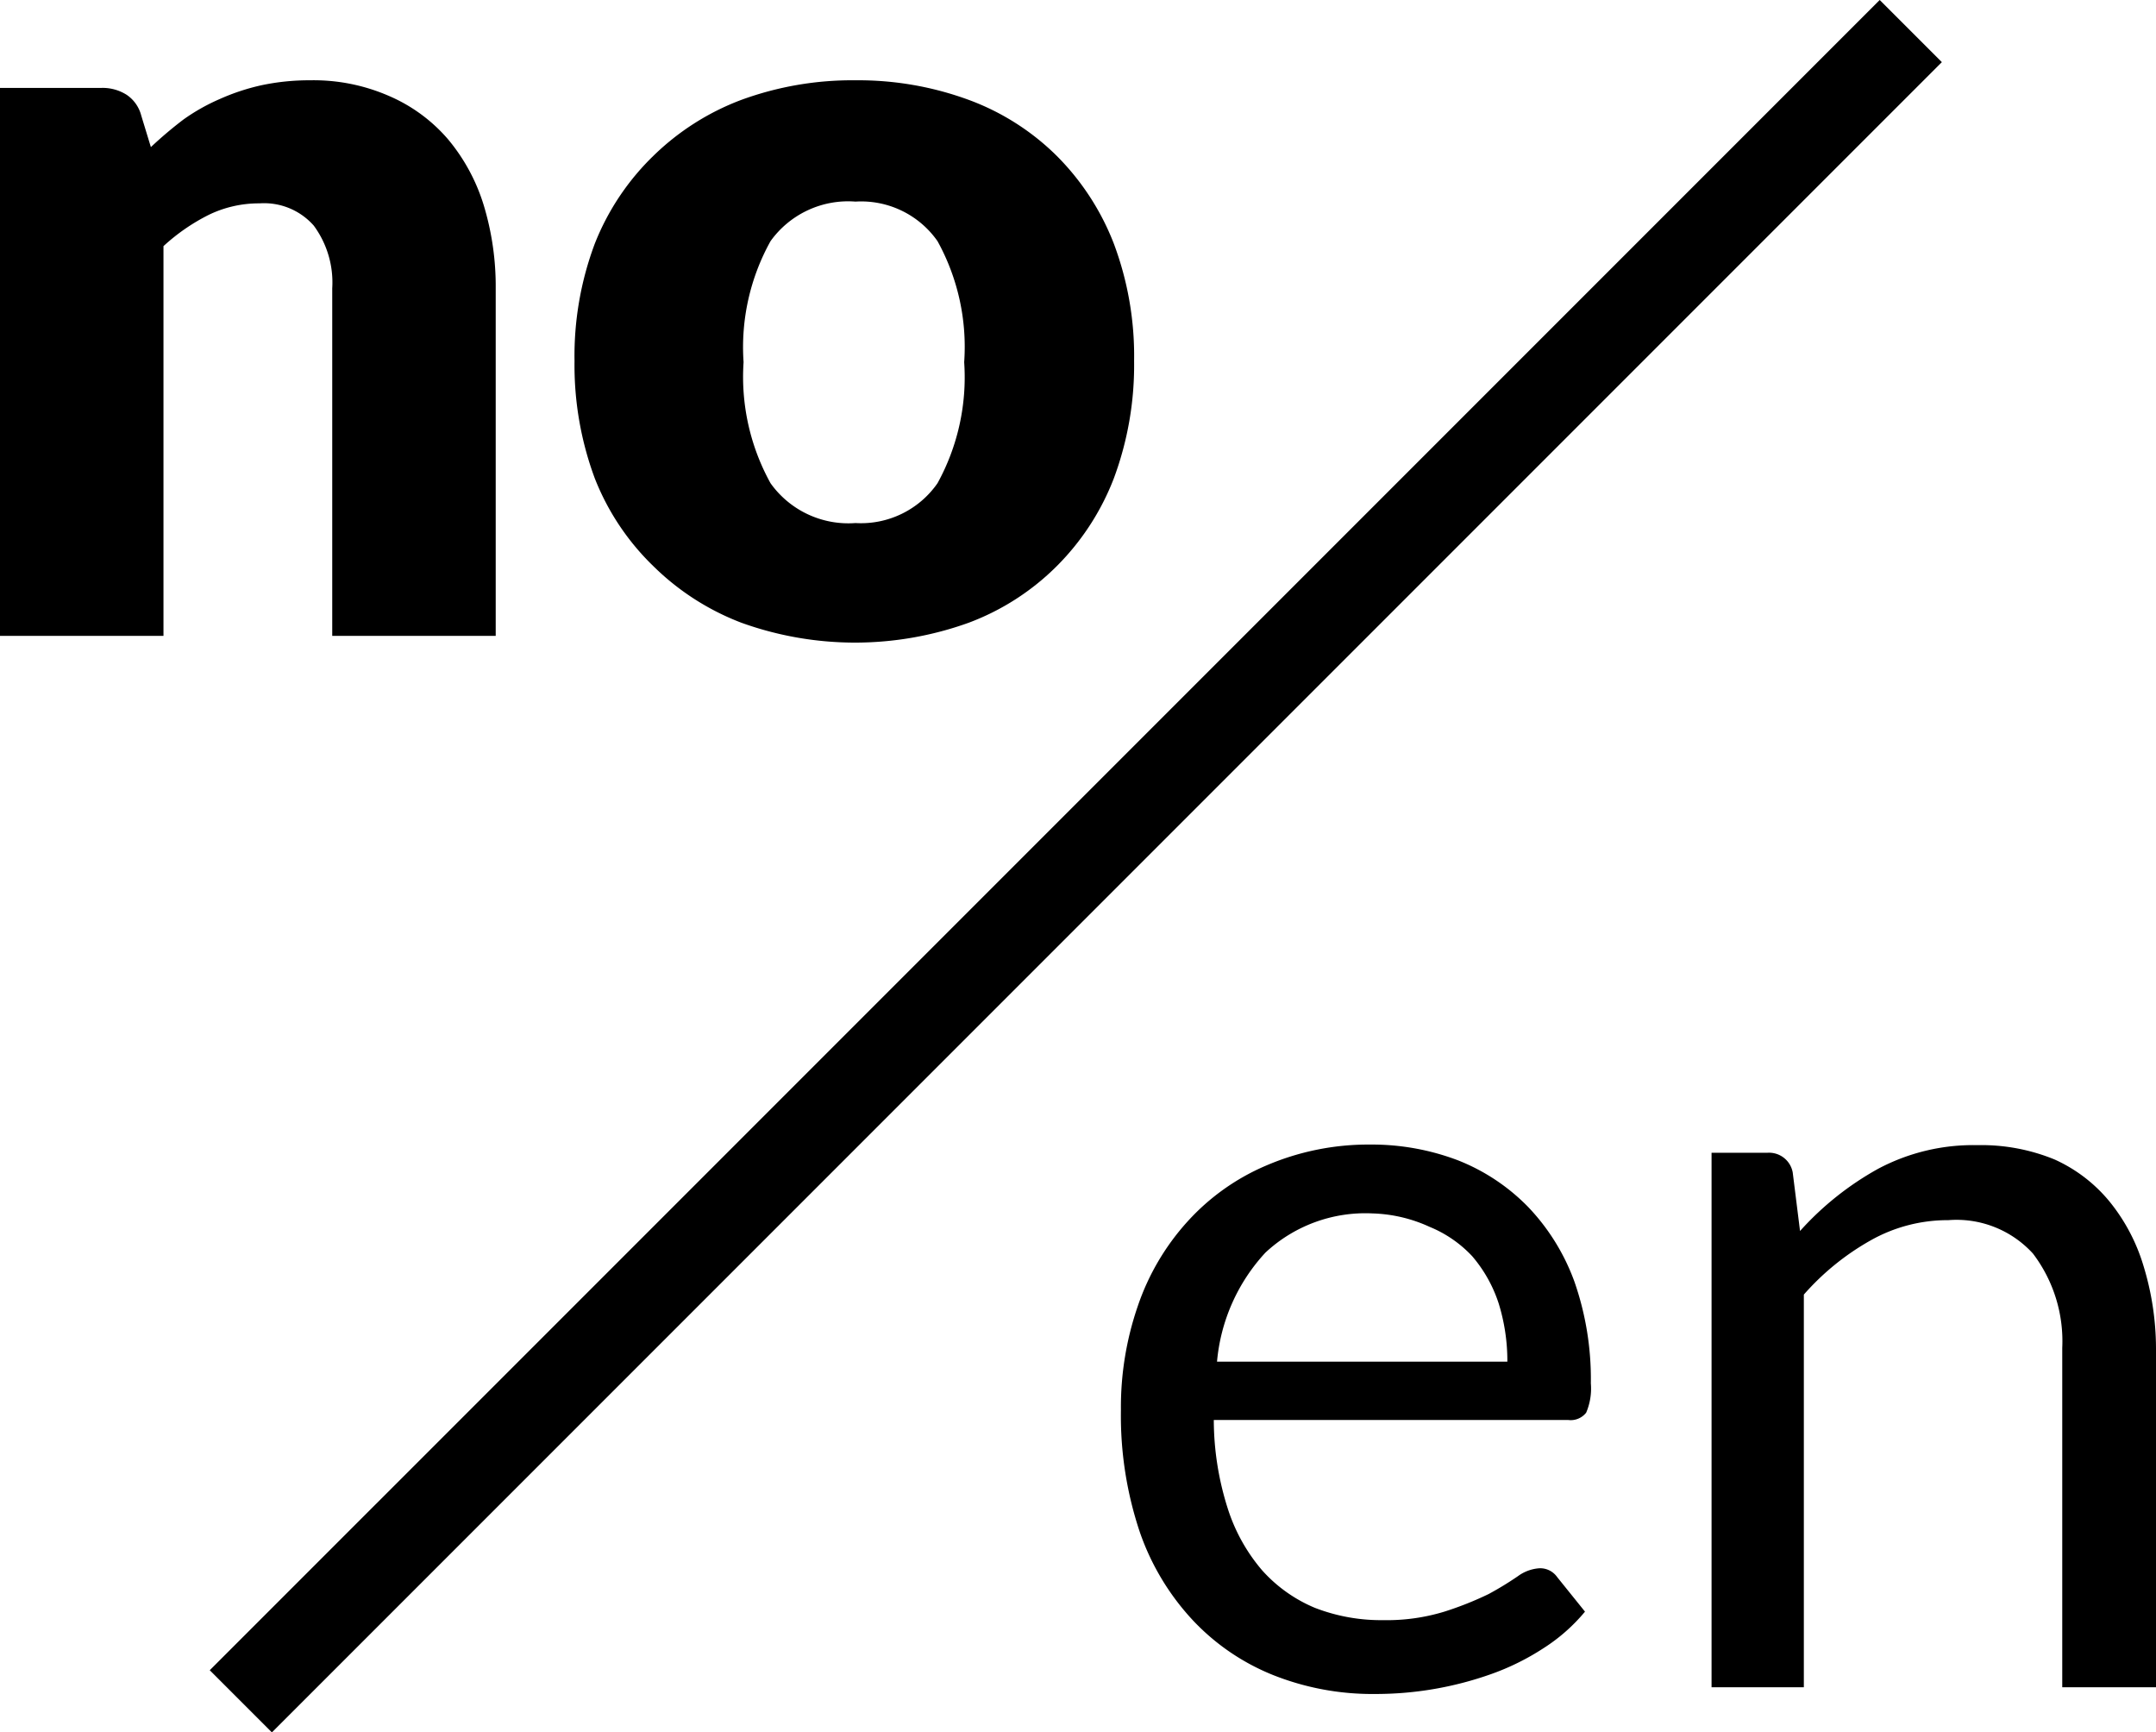 <svg xmlns="http://www.w3.org/2000/svg" viewBox="0 0 73.59 59.12"><defs><style>.cls-1{stroke:#000;stroke-miterlimit:10;stroke-width:3px;}</style></defs><title>Asset 2</title><g id="Layer_2" data-name="Layer 2"><g id="Layer_1-2" data-name="Layer 1"><path d="M0,21.7V3H3.46a1.53,1.53,0,0,1,.87.24,1.22,1.22,0,0,1,.49.7l.33,1.08a13.81,13.81,0,0,1,1.11-.94A6.72,6.72,0,0,1,7.5,3.38a7.39,7.39,0,0,1,1.42-.47,7.84,7.84,0,0,1,1.66-.17,6.43,6.43,0,0,1,2.71.54,5.53,5.53,0,0,1,2,1.47A6.45,6.45,0,0,1,16.51,7a9.55,9.55,0,0,1,.41,2.84V21.7H11.34V9.84a3.27,3.27,0,0,0-.63-2.14,2.26,2.26,0,0,0-1.85-.76,3.92,3.92,0,0,0-1.73.39A6.73,6.73,0,0,0,5.58,8.4V21.7Z"/><path d="M29.2,2.74a10.92,10.92,0,0,1,3.87.67,8.38,8.38,0,0,1,3,1.91,8.65,8.65,0,0,1,1.95,3,10.91,10.91,0,0,1,.69,4,11.08,11.08,0,0,1-.69,4,8.6,8.6,0,0,1-1.95,3,8.43,8.43,0,0,1-3,1.93,11.44,11.44,0,0,1-7.77,0,8.68,8.68,0,0,1-3-1.93,8.48,8.48,0,0,1-2-3,11.08,11.08,0,0,1-.69-4,10.91,10.91,0,0,1,.69-4,8.53,8.53,0,0,1,2-3,8.64,8.64,0,0,1,3-1.91A11,11,0,0,1,29.2,2.74Zm0,15.11A3.18,3.18,0,0,0,32,16.49a7.5,7.5,0,0,0,.91-4.13A7.46,7.46,0,0,0,32,8.23,3.18,3.18,0,0,0,29.2,6.88a3.26,3.26,0,0,0-2.9,1.35,7.45,7.45,0,0,0-.92,4.13,7.5,7.5,0,0,0,.92,4.13A3.26,3.26,0,0,0,29.2,17.85Z"/><path d="M46.77,39.06a8.28,8.28,0,0,1,3,.54,6.86,6.86,0,0,1,2.39,1.59,7.3,7.3,0,0,1,1.58,2.55,10.1,10.1,0,0,1,.56,3.47,2.1,2.1,0,0,1-.16,1,.67.67,0,0,1-.61.25H41.43a10,10,0,0,0,.47,3,6.07,6.07,0,0,0,1.18,2.13,5,5,0,0,0,1.8,1.28,6.25,6.25,0,0,0,2.34.42A6.71,6.71,0,0,0,49.3,55a11.3,11.3,0,0,0,1.51-.6,11,11,0,0,0,1-.61,1.4,1.4,0,0,1,.73-.27.71.71,0,0,1,.61.3L54.1,55a6.1,6.1,0,0,1-1.42,1.25,8.43,8.43,0,0,1-1.78.88,11.78,11.78,0,0,1-3.95.68,9.17,9.17,0,0,1-3.48-.64,7.68,7.68,0,0,1-2.75-1.87,8.47,8.47,0,0,1-1.81-3,12.48,12.48,0,0,1-.65-4.18,10.59,10.59,0,0,1,.58-3.56,8.23,8.23,0,0,1,1.69-2.87,7.66,7.66,0,0,1,2.68-1.91A8.83,8.83,0,0,1,46.77,39.06Zm.08,2.35a5,5,0,0,0-3.66,1.34,6.3,6.3,0,0,0-1.65,3.72h9.91a6.61,6.61,0,0,0-.3-2,4.72,4.72,0,0,0-.9-1.6,4.13,4.13,0,0,0-1.45-1A5,5,0,0,0,46.85,41.41Z"/><path d="M58.42,57.58V39.34h1.91a.82.82,0,0,1,.86.67l.25,2a10.27,10.27,0,0,1,2.66-2.12,6.91,6.91,0,0,1,3.39-.81,6.58,6.58,0,0,1,2.64.49A5.18,5.18,0,0,1,72,41a6.37,6.37,0,0,1,1.16,2.19A9.68,9.68,0,0,1,73.59,46V57.58h-3.2V46a4.94,4.94,0,0,0-1-3.22,3.53,3.53,0,0,0-2.89-1.14,5.35,5.35,0,0,0-2.65.69,8.71,8.71,0,0,0-2.28,1.85V57.58Z"/><line class="cls-1" x1="8.22" y1="58.06" x2="65.22" y2="1.06"/></g></g></svg>